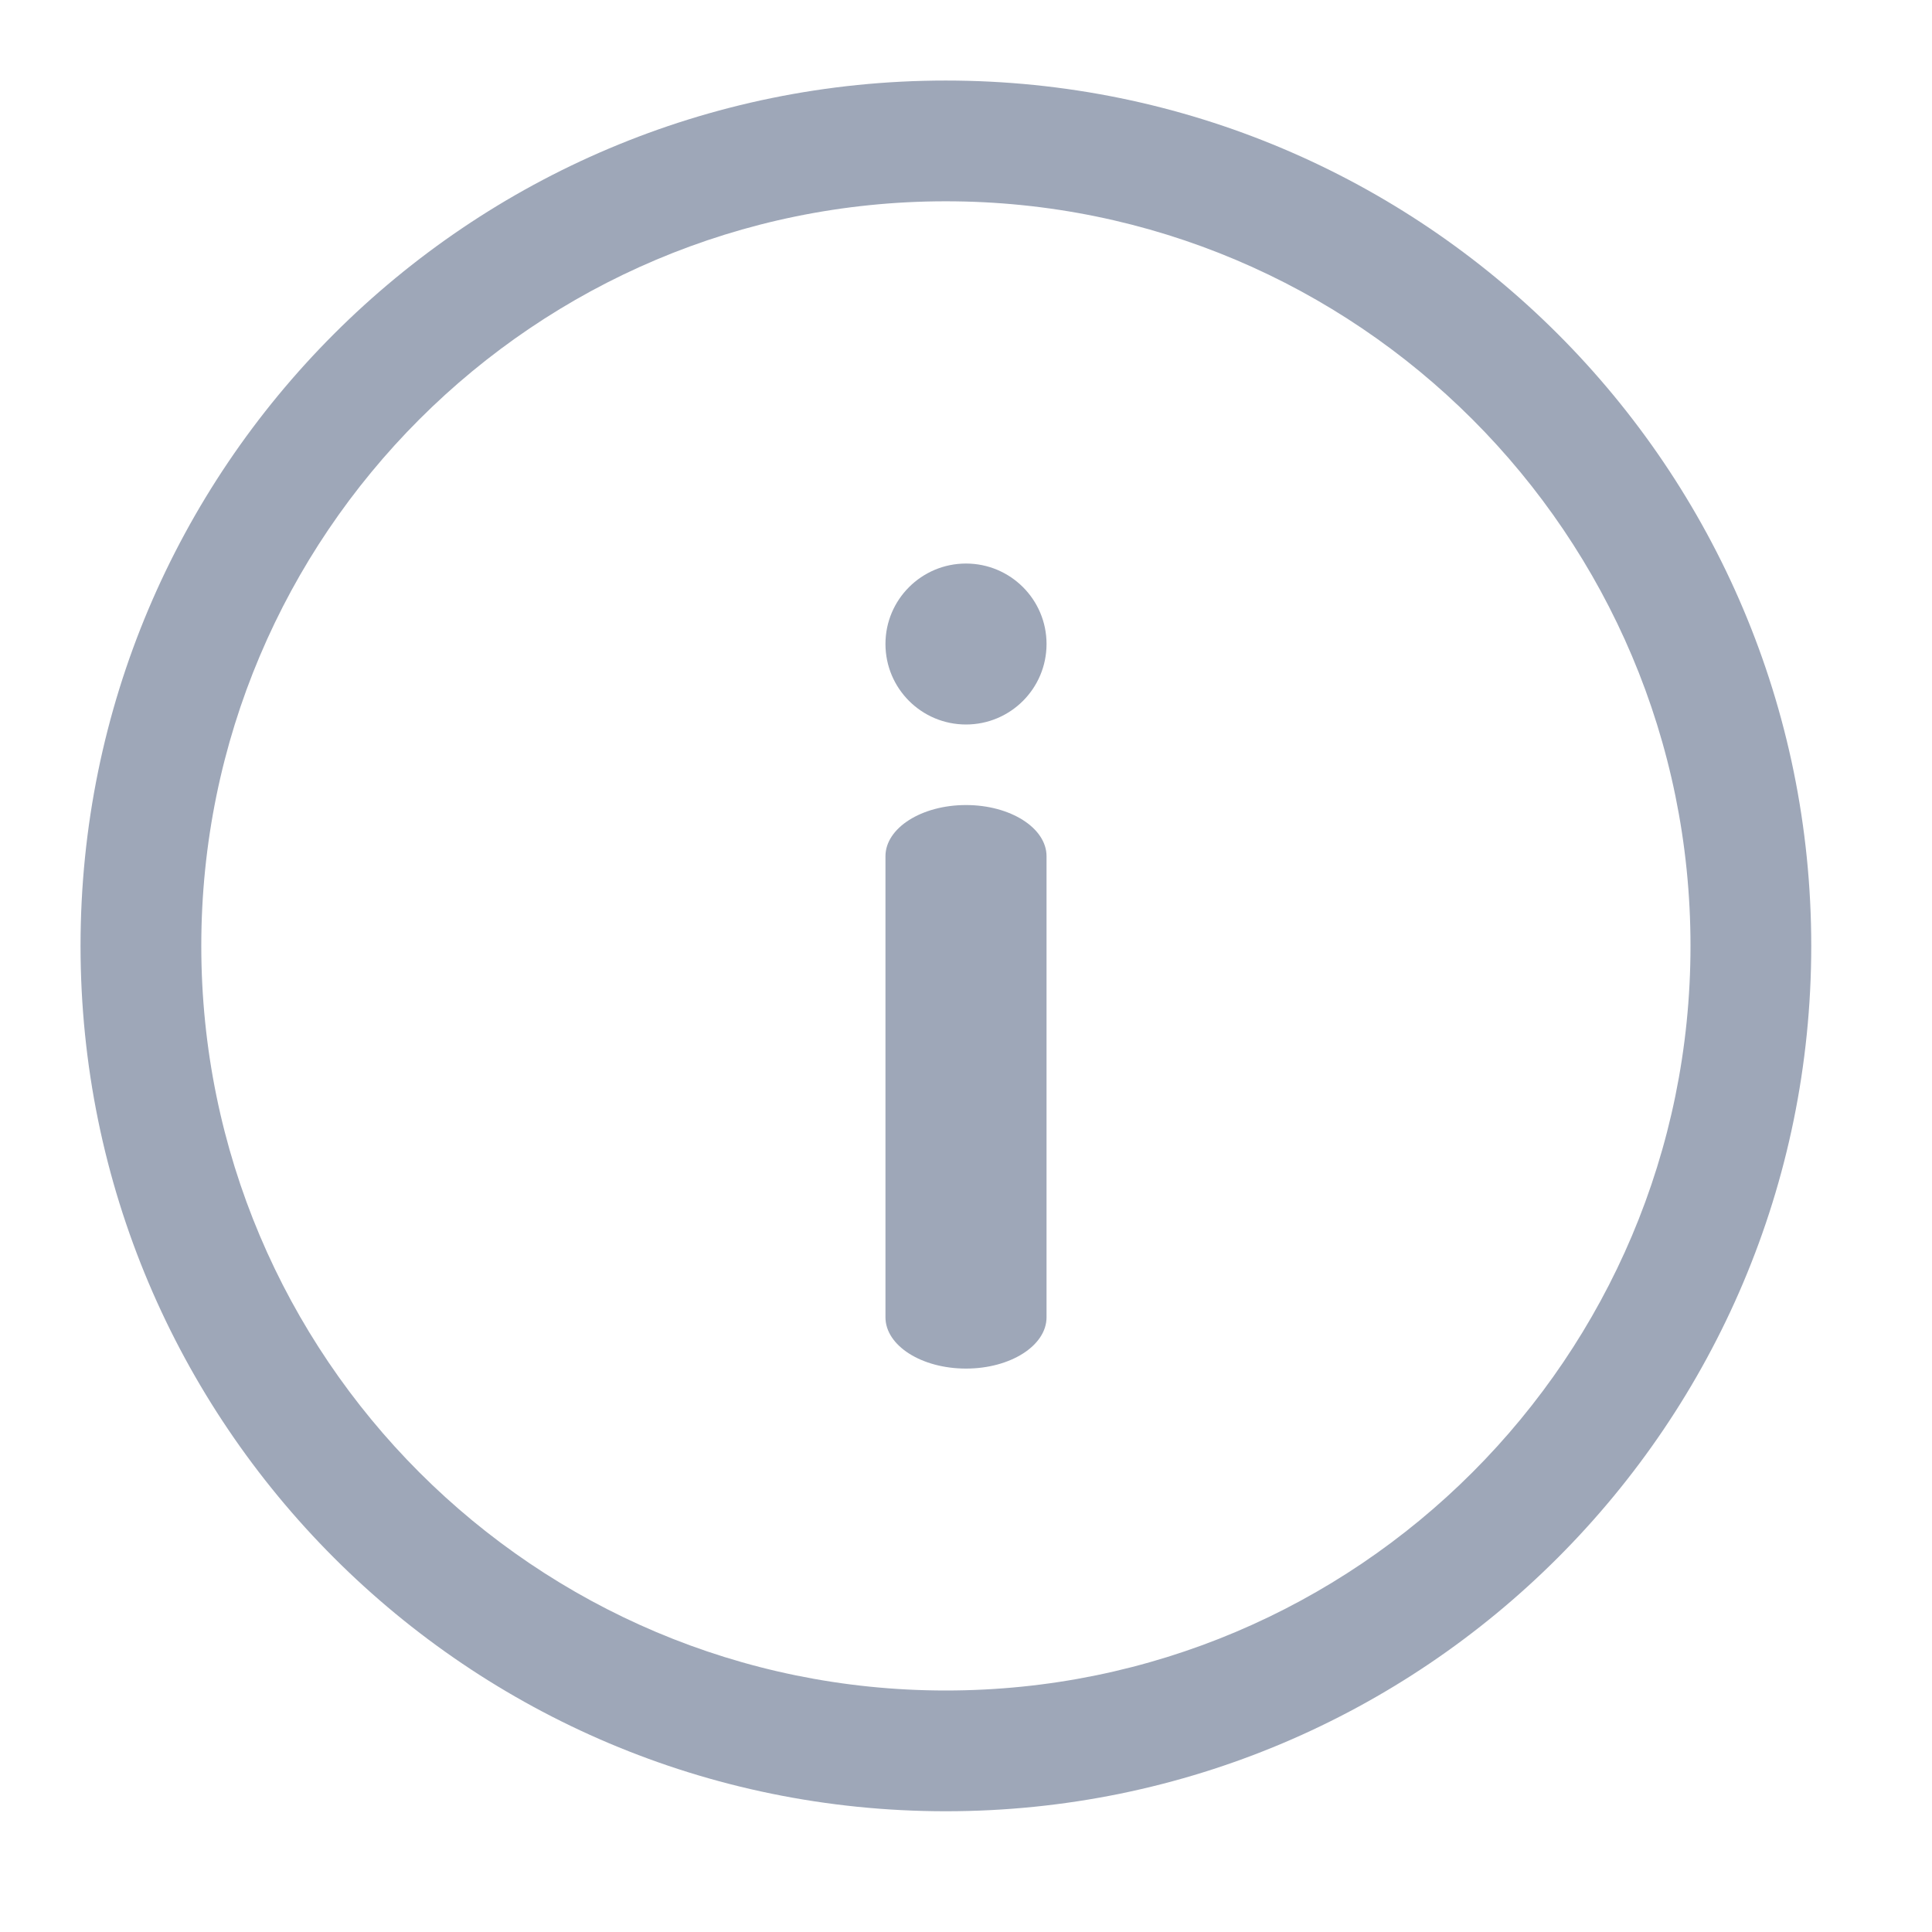 <svg width="16" height="16" viewBox="0 0 16 16" fill="none" xmlns="http://www.w3.org/2000/svg">
<path fill-rule="evenodd" clip-rule="evenodd" d="M7.833 1.667C4.428 1.667 1.667 4.427 1.667 7.833C1.667 11.239 4.428 14 7.833 14C11.239 14 14 11.239 14 7.833C14 4.427 11.239 1.667 7.833 1.667ZM0.667 7.833C0.667 3.875 3.875 0.667 7.833 0.667C11.791 0.667 15 3.875 15 7.833C15 11.791 11.791 15 7.833 15C3.875 15 0.667 11.791 0.667 7.833Z" fill="#9EA7B8"/>
<path fill-rule="evenodd" clip-rule="evenodd" d="M8 11.334C8.368 11.334 8.667 11.144 8.667 10.909V7.091C8.667 6.857 8.368 6.667 8 6.667C7.632 6.667 7.333 6.857 7.333 7.091V10.909C7.333 11.144 7.632 11.334 8 11.334Z" fill="#9EA7B8"/>
<path d="M8.667 5.333C8.667 4.965 8.368 4.667 8 4.667C7.632 4.667 7.333 4.965 7.333 5.333C7.333 5.702 7.632 6 8 6C8.368 6 8.667 5.702 8.667 5.333Z" fill="#9EA7B8"/>
</svg>
